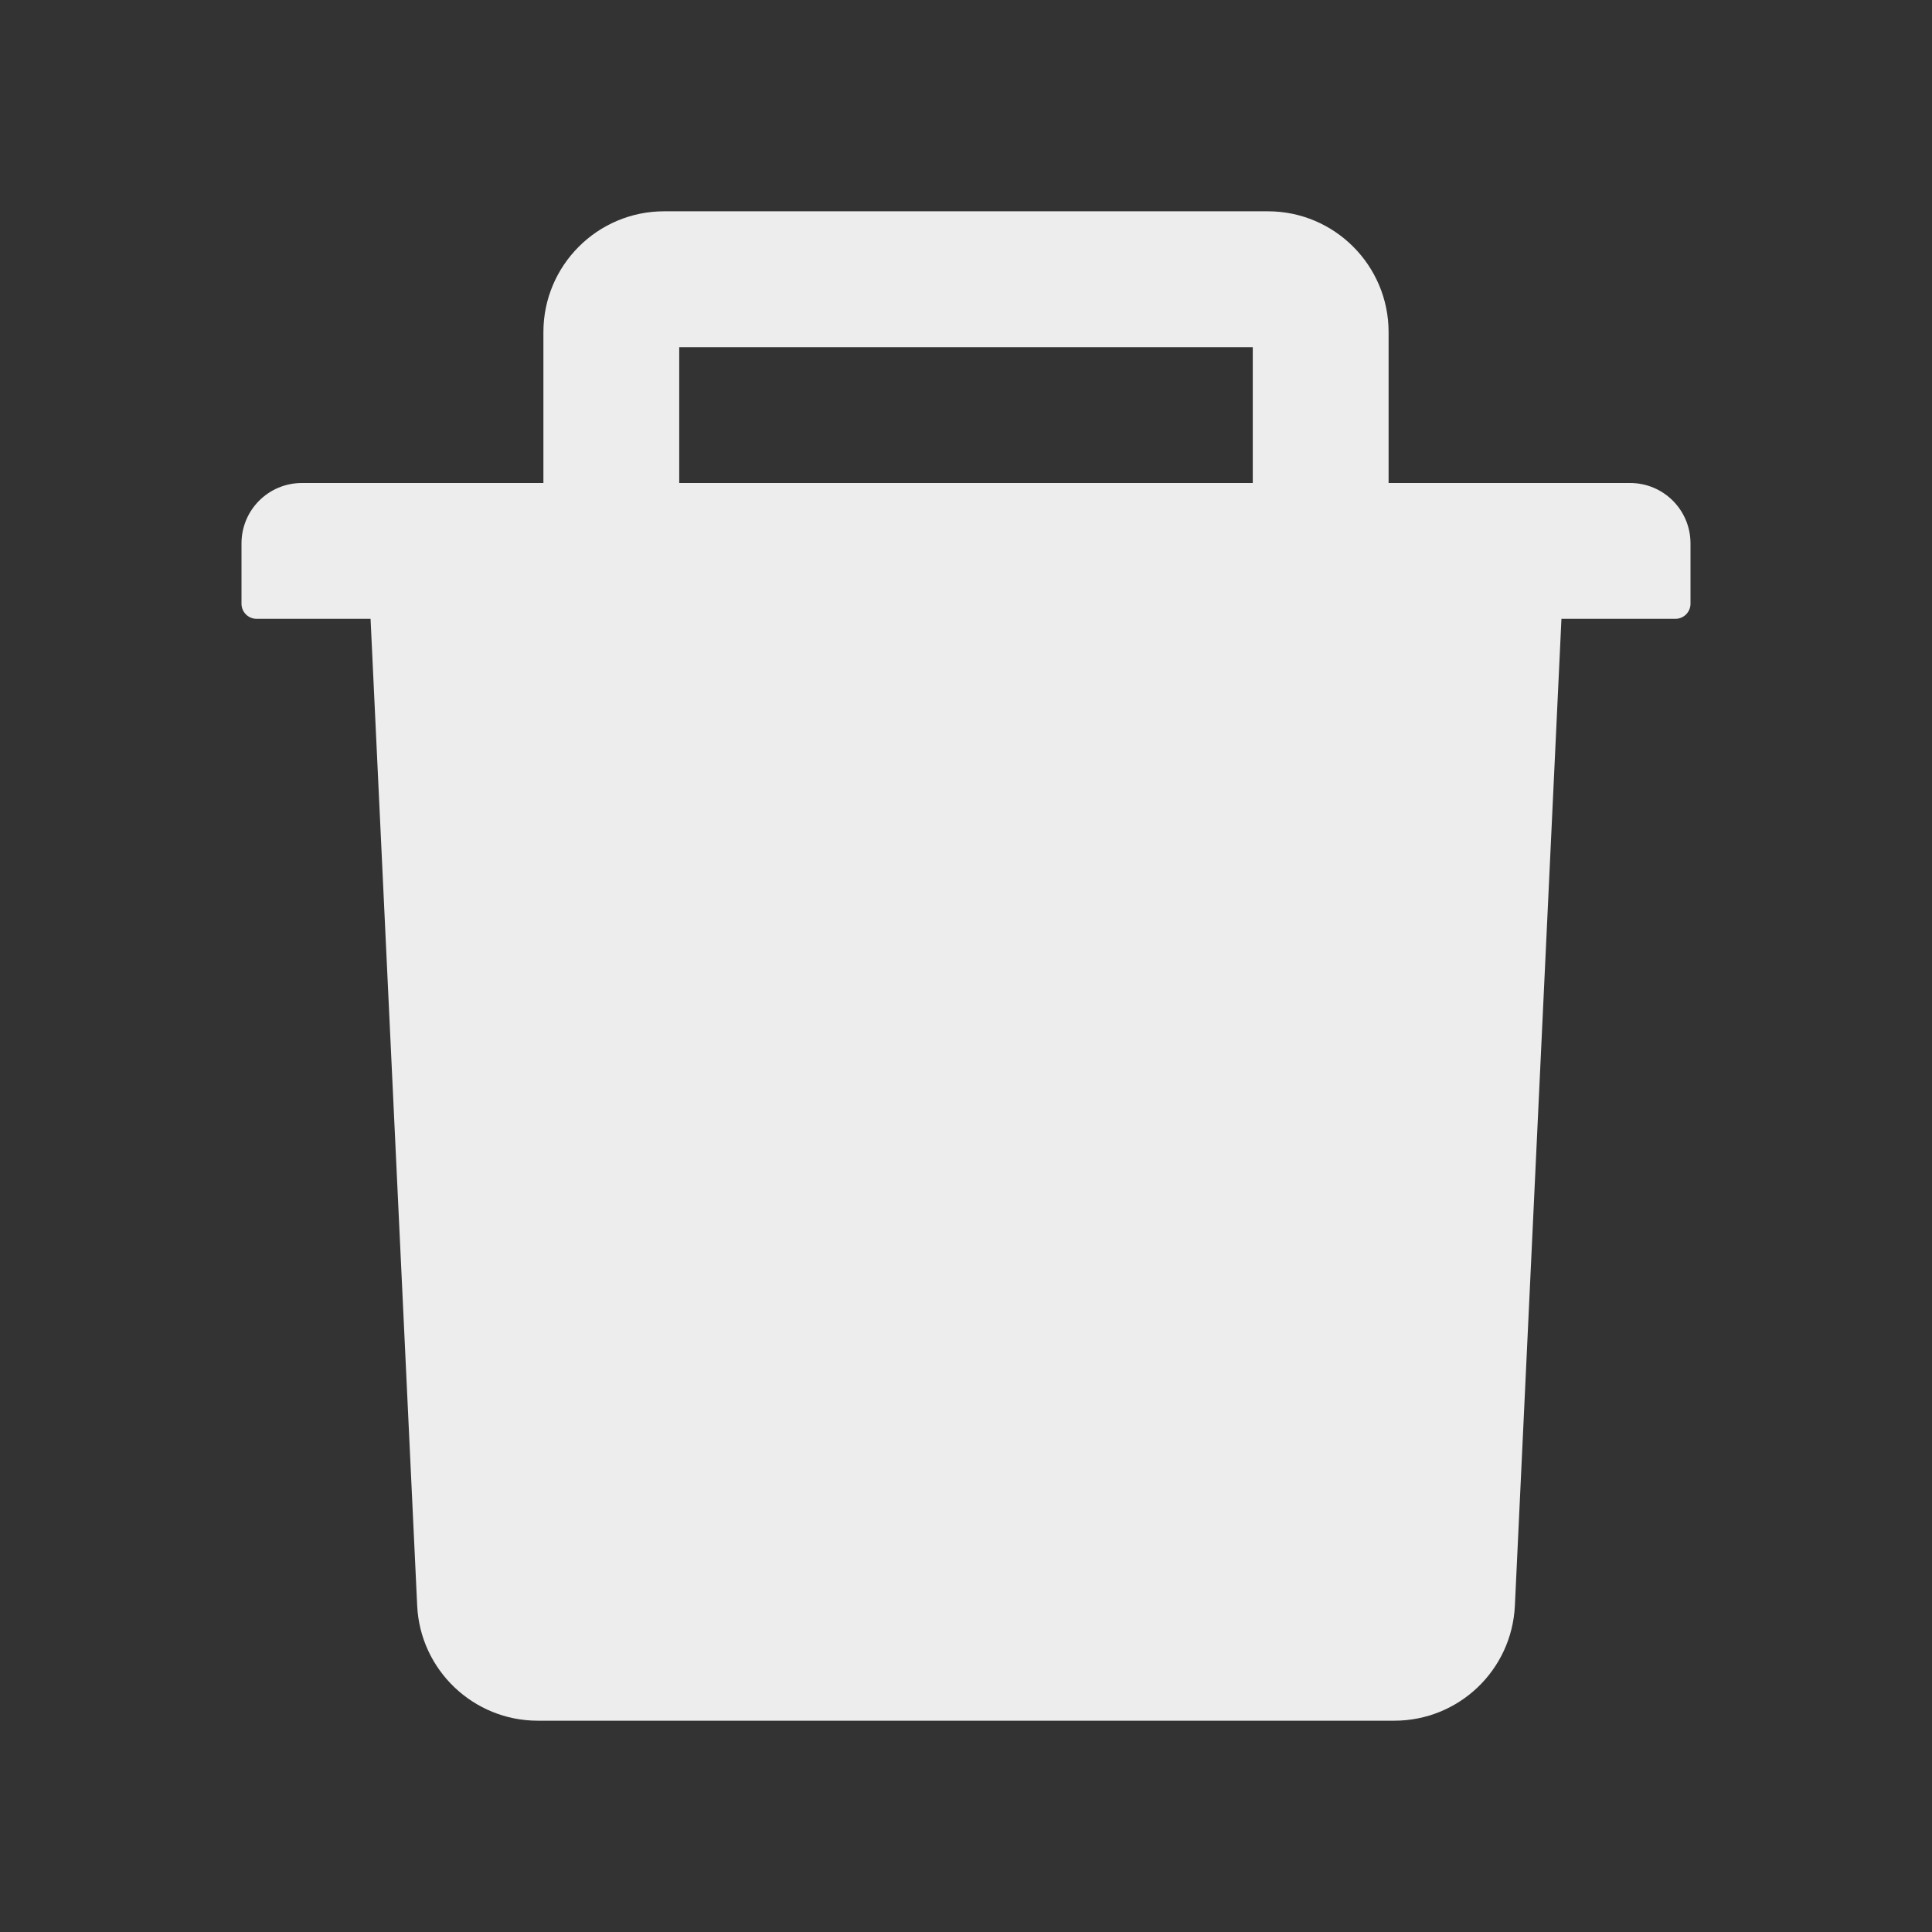 <svg width="30" height="30" viewBox="0 0 30 30" fill="none" xmlns="http://www.w3.org/2000/svg">
<rect x="0" y="0" width="30" height="30" fill="#333333" stroke="none"/>
<path d="M25.312 7.5H21.562V5.156C21.562 4.122 20.722 3.281 19.688 3.281H10.312C9.278 3.281 8.438 4.122 8.438 5.156V7.5H4.688C4.169 7.5 3.75 7.919 3.75 8.438V9.375C3.75 9.504 3.855 9.609 3.984 9.609H5.754L6.478 24.932C6.524 25.931 7.351 26.719 8.35 26.719H21.65C22.652 26.719 23.476 25.934 23.523 24.932L24.246 9.609H26.016C26.145 9.609 26.25 9.504 26.25 9.375V8.438C26.25 7.919 25.831 7.5 25.312 7.5ZM19.453 7.5H10.547V5.391H19.453V7.5Z" fill="#EDEDED"/>
</svg>
